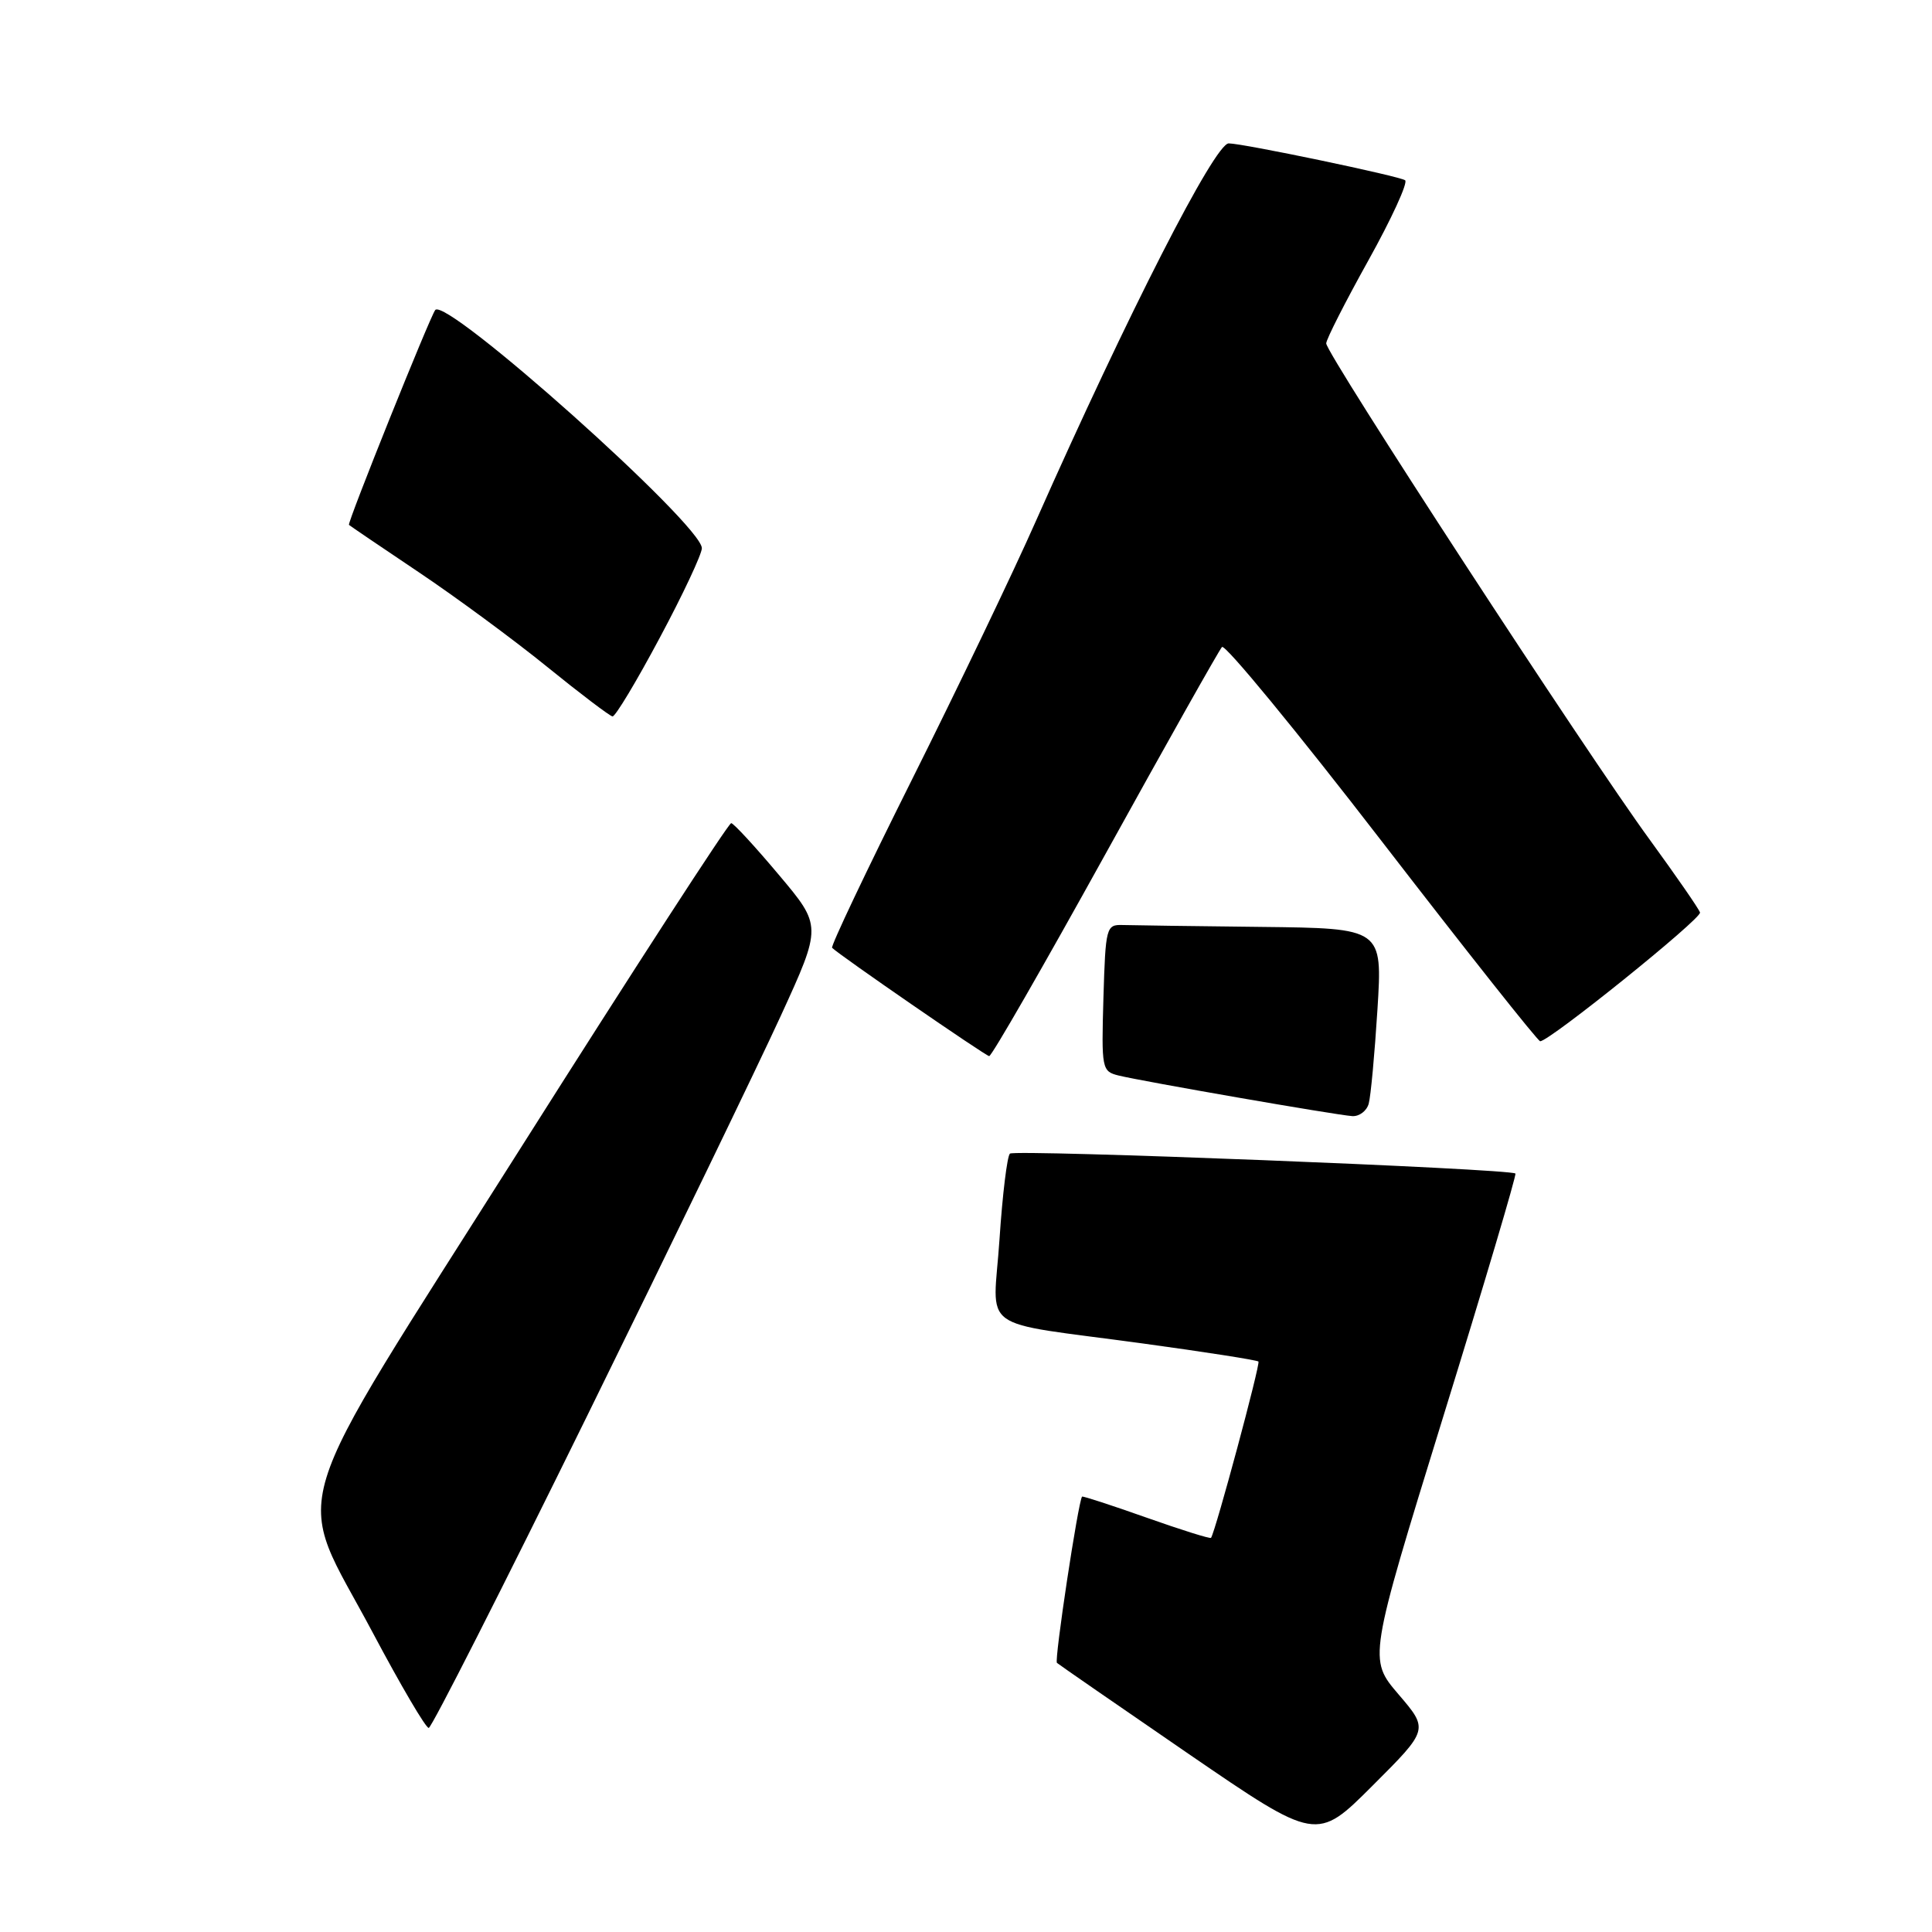<?xml version="1.0" encoding="UTF-8" standalone="no"?>
<!DOCTYPE svg PUBLIC "-//W3C//DTD SVG 1.1//EN" "http://www.w3.org/Graphics/SVG/1.1/DTD/svg11.dtd" >
<svg xmlns="http://www.w3.org/2000/svg" xmlns:xlink="http://www.w3.org/1999/xlink" version="1.1" viewBox="0 0 256 256">
 <g >
 <path fill="currentColor"
d=" M 185.31 224.51 C 181.32 219.84 181.32 219.84 191.21 187.80 C 196.66 170.19 200.97 155.65 200.80 155.50 C 200.11 154.86 134.44 152.28 133.82 152.86 C 133.45 153.21 132.83 158.31 132.44 164.20 C 131.61 176.76 129.14 174.97 151.45 178.02 C 159.66 179.14 166.55 180.22 166.75 180.41 C 167.04 180.70 161.08 202.85 160.47 203.77 C 160.37 203.93 156.52 202.72 151.91 201.09 C 147.31 199.46 143.47 198.21 143.38 198.31 C 142.87 198.92 139.68 220.01 140.05 220.34 C 140.30 220.56 148.14 225.98 157.48 232.39 C 174.46 244.02 174.46 244.02 181.88 236.60 C 189.31 229.18 189.31 229.18 185.31 224.51 Z  M 77.75 187.71 C 88.90 165.04 100.46 141.14 103.46 134.60 C 108.91 122.70 108.91 122.70 103.20 115.92 C 100.07 112.19 97.22 109.10 96.89 109.07 C 96.55 109.03 84.01 128.39 69.01 152.09 C 37.00 202.69 38.88 196.52 49.42 216.39 C 53.10 223.32 56.42 228.98 56.81 228.96 C 57.19 228.93 66.61 210.37 77.75 187.71 Z  M 181.36 146.25 C 181.63 145.29 182.15 139.66 182.52 133.75 C 183.19 123.00 183.19 123.00 167.10 122.82 C 158.24 122.72 149.99 122.61 148.75 122.57 C 146.58 122.50 146.49 122.87 146.21 132.22 C 145.94 141.63 146.00 141.96 148.21 142.51 C 151.33 143.28 177.09 147.76 179.18 147.89 C 180.11 147.95 181.09 147.21 181.36 146.25 Z  M 146.43 113.25 C 154.56 98.54 161.53 86.15 161.92 85.73 C 162.32 85.31 171.83 96.88 183.07 111.45 C 194.31 126.02 203.76 137.95 204.08 137.97 C 205.24 138.03 225.49 121.72 225.26 120.91 C 225.13 120.45 222.13 116.12 218.61 111.28 C 210.30 99.92 175.68 46.81 175.73 45.50 C 175.74 44.95 178.26 40.00 181.32 34.50 C 184.38 29.00 186.57 24.23 186.19 23.89 C 185.59 23.37 164.71 19.00 162.81 19.00 C 160.97 19.00 149.43 41.60 137.28 69.00 C 134.24 75.88 126.82 91.34 120.81 103.36 C 114.80 115.38 110.05 125.39 110.26 125.59 C 111.22 126.56 130.57 139.90 131.07 139.94 C 131.39 139.98 138.29 127.96 146.43 113.25 Z  M 87.41 84.53 C 90.49 78.78 93.00 73.42 93.00 72.64 C 93.00 69.53 59.11 39.27 57.67 41.08 C 56.98 41.95 45.98 69.32 46.24 69.55 C 46.38 69.68 50.55 72.51 55.50 75.83 C 60.45 79.15 68.10 84.79 72.50 88.36 C 76.90 91.93 80.80 94.88 81.16 94.93 C 81.53 94.97 84.34 90.29 87.41 84.53 Z "/>
</g>
</svg>